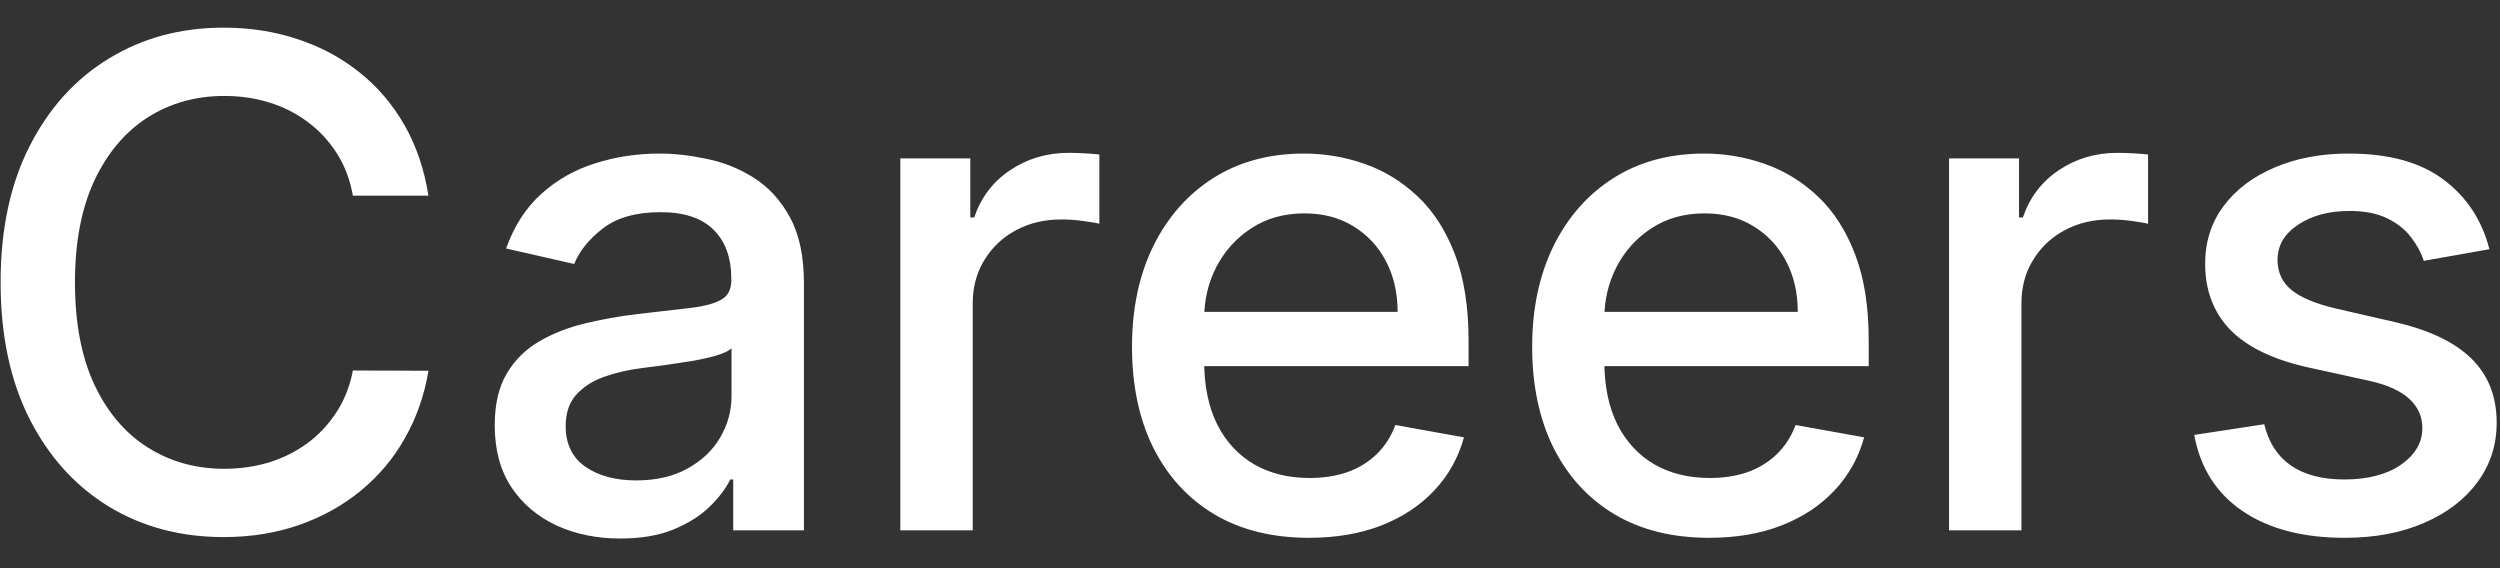 <svg width="66" height="15" viewBox="0 0 66 15" fill="none" xmlns="http://www.w3.org/2000/svg">
<rect x="0" y="0" width="66" height="15" fill="#333333" stroke="none"/>
<path d="M11.311 5.166H9.317C9.24 4.74 9.097 4.365 8.888 4.041C8.68 3.717 8.424 3.442 8.121 3.217C7.819 2.991 7.48 2.82 7.105 2.705C6.734 2.59 6.34 2.533 5.923 2.533C5.168 2.533 4.493 2.722 3.896 3.102C3.304 3.481 2.835 4.037 2.49 4.77C2.149 5.503 1.979 6.398 1.979 7.455C1.979 8.52 2.149 9.419 2.49 10.152C2.835 10.885 3.306 11.439 3.903 11.814C4.499 12.189 5.17 12.376 5.916 12.376C6.33 12.376 6.722 12.321 7.092 12.21C7.467 12.095 7.806 11.927 8.109 11.705C8.411 11.484 8.667 11.213 8.876 10.893C9.089 10.57 9.236 10.199 9.317 9.781L11.311 9.788C11.204 10.431 10.998 11.023 10.691 11.565C10.389 12.102 9.999 12.566 9.521 12.958C9.048 13.346 8.507 13.646 7.898 13.859C7.288 14.072 6.624 14.179 5.903 14.179C4.77 14.179 3.76 13.911 2.874 13.374C1.987 12.832 1.288 12.059 0.777 11.053C0.27 10.048 0.016 8.848 0.016 7.455C0.016 6.057 0.272 4.857 0.783 3.856C1.295 2.85 1.994 2.079 2.88 1.542C3.766 1.001 4.774 0.73 5.903 0.73C6.598 0.73 7.246 0.83 7.847 1.031C8.452 1.227 8.995 1.516 9.477 1.9C9.958 2.279 10.357 2.744 10.672 3.293C10.987 3.839 11.2 4.463 11.311 5.166ZM16.378 14.217C15.756 14.217 15.194 14.102 14.691 13.872C14.188 13.638 13.79 13.299 13.496 12.856C13.206 12.413 13.061 11.869 13.061 11.226C13.061 10.672 13.167 10.216 13.38 9.858C13.594 9.5 13.881 9.217 14.243 9.008C14.606 8.799 15.011 8.641 15.458 8.535C15.905 8.428 16.361 8.347 16.826 8.292C17.414 8.224 17.891 8.168 18.258 8.126C18.624 8.079 18.89 8.004 19.057 7.902C19.223 7.8 19.306 7.634 19.306 7.403V7.359C19.306 6.8 19.148 6.368 18.833 6.061C18.522 5.754 18.057 5.601 17.439 5.601C16.796 5.601 16.289 5.744 15.918 6.029C15.552 6.31 15.298 6.624 15.158 6.969L13.361 6.56C13.574 5.963 13.886 5.482 14.295 5.115C14.708 4.744 15.183 4.476 15.72 4.31C16.257 4.139 16.822 4.054 17.414 4.054C17.806 4.054 18.221 4.101 18.66 4.195C19.104 4.284 19.517 4.45 19.9 4.693C20.288 4.936 20.606 5.283 20.853 5.735C21.1 6.183 21.224 6.764 21.224 7.48V14H19.357V12.658H19.28C19.157 12.905 18.971 13.148 18.724 13.386C18.477 13.625 18.16 13.823 17.772 13.981C17.384 14.139 16.92 14.217 16.378 14.217ZM16.794 12.683C17.322 12.683 17.774 12.579 18.149 12.37C18.528 12.161 18.816 11.889 19.012 11.552C19.212 11.211 19.312 10.847 19.312 10.459V9.193C19.244 9.261 19.112 9.325 18.916 9.385C18.724 9.44 18.505 9.489 18.258 9.532C18.011 9.57 17.77 9.607 17.535 9.641C17.301 9.67 17.105 9.696 16.947 9.717C16.576 9.764 16.238 9.843 15.931 9.954C15.628 10.065 15.386 10.224 15.202 10.433C15.023 10.638 14.934 10.911 14.934 11.251C14.934 11.724 15.108 12.082 15.458 12.325C15.807 12.564 16.253 12.683 16.794 12.683ZM23.769 14V4.182H25.616V5.741H25.719C25.898 5.213 26.213 4.798 26.665 4.495C27.121 4.188 27.636 4.035 28.212 4.035C28.331 4.035 28.472 4.039 28.634 4.048C28.8 4.056 28.93 4.067 29.023 4.08V5.908C28.947 5.886 28.81 5.863 28.614 5.837C28.418 5.808 28.222 5.793 28.026 5.793C27.575 5.793 27.172 5.888 26.818 6.08C26.469 6.268 26.192 6.53 25.987 6.866C25.783 7.199 25.68 7.578 25.68 8.004V14H23.769ZM34.557 14.198C33.59 14.198 32.757 13.992 32.058 13.578C31.363 13.161 30.826 12.575 30.447 11.82C30.072 11.062 29.885 10.173 29.885 9.155C29.885 8.149 30.072 7.263 30.447 6.496C30.826 5.729 31.355 5.13 32.032 4.7C32.714 4.269 33.511 4.054 34.423 4.054C34.977 4.054 35.514 4.146 36.034 4.329C36.554 4.512 37.02 4.8 37.434 5.192C37.847 5.584 38.173 6.093 38.412 6.719C38.65 7.342 38.77 8.098 38.77 8.989V9.666H30.965V8.234H36.897C36.897 7.732 36.795 7.286 36.59 6.898C36.386 6.506 36.098 6.197 35.727 5.972C35.361 5.746 34.93 5.633 34.436 5.633C33.899 5.633 33.43 5.765 33.03 6.029C32.633 6.289 32.327 6.63 32.109 7.052C31.896 7.469 31.79 7.923 31.79 8.413V9.532C31.79 10.188 31.905 10.746 32.135 11.207C32.369 11.667 32.695 12.018 33.113 12.261C33.53 12.5 34.018 12.619 34.577 12.619C34.939 12.619 35.269 12.568 35.567 12.466C35.866 12.359 36.123 12.202 36.341 11.993C36.558 11.784 36.724 11.526 36.839 11.22L38.648 11.546C38.503 12.078 38.243 12.545 37.868 12.945C37.498 13.342 37.031 13.651 36.469 13.872C35.91 14.089 35.273 14.198 34.557 14.198ZM45.122 14.198C44.154 14.198 43.321 13.992 42.623 13.578C41.928 13.161 41.391 12.575 41.012 11.82C40.637 11.062 40.449 10.173 40.449 9.155C40.449 8.149 40.637 7.263 41.012 6.496C41.391 5.729 41.919 5.13 42.597 4.7C43.279 4.269 44.076 4.054 44.988 4.054C45.541 4.054 46.078 4.146 46.598 4.329C47.118 4.512 47.585 4.8 47.998 5.192C48.412 5.584 48.738 6.093 48.976 6.719C49.215 7.342 49.334 8.098 49.334 8.989V9.666H41.529V8.234H47.461C47.461 7.732 47.359 7.286 47.154 6.898C46.95 6.506 46.662 6.197 46.291 5.972C45.925 5.746 45.495 5.633 45 5.633C44.463 5.633 43.995 5.765 43.594 6.029C43.198 6.289 42.891 6.63 42.674 7.052C42.461 7.469 42.354 7.923 42.354 8.413V9.532C42.354 10.188 42.469 10.746 42.699 11.207C42.934 11.667 43.26 12.018 43.677 12.261C44.095 12.5 44.583 12.619 45.141 12.619C45.503 12.619 45.834 12.568 46.132 12.466C46.43 12.359 46.688 12.202 46.905 11.993C47.123 11.784 47.289 11.526 47.404 11.22L49.213 11.546C49.068 12.078 48.808 12.545 48.433 12.945C48.062 13.342 47.596 13.651 47.033 13.872C46.475 14.089 45.838 14.198 45.122 14.198ZM51.455 14V4.182H53.302V5.741H53.404C53.583 5.213 53.899 4.798 54.35 4.495C54.806 4.188 55.322 4.035 55.897 4.035C56.017 4.035 56.157 4.039 56.319 4.048C56.485 4.056 56.615 4.067 56.709 4.08V5.908C56.632 5.886 56.496 5.863 56.3 5.837C56.104 5.808 55.908 5.793 55.712 5.793C55.26 5.793 54.857 5.888 54.504 6.08C54.154 6.268 53.877 6.53 53.673 6.866C53.468 7.199 53.366 7.578 53.366 8.004V14H51.455ZM65.72 6.579L63.988 6.886C63.916 6.664 63.8 6.453 63.643 6.253C63.489 6.053 63.281 5.888 63.016 5.761C62.752 5.633 62.422 5.569 62.026 5.569C61.484 5.569 61.033 5.69 60.67 5.933C60.308 6.172 60.127 6.481 60.127 6.86C60.127 7.188 60.249 7.452 60.492 7.653C60.734 7.853 61.126 8.017 61.668 8.145L63.227 8.503C64.131 8.712 64.804 9.033 65.247 9.468C65.69 9.903 65.912 10.467 65.912 11.162C65.912 11.75 65.742 12.274 65.401 12.734C65.064 13.19 64.593 13.548 63.988 13.808C63.387 14.068 62.69 14.198 61.898 14.198C60.798 14.198 59.901 13.964 59.207 13.495C58.512 13.022 58.086 12.351 57.928 11.482L59.776 11.2C59.891 11.682 60.127 12.046 60.485 12.293C60.843 12.536 61.31 12.658 61.885 12.658C62.511 12.658 63.012 12.528 63.387 12.268C63.762 12.004 63.95 11.682 63.95 11.303C63.95 10.996 63.834 10.738 63.604 10.529C63.379 10.32 63.031 10.163 62.562 10.056L60.901 9.692C59.984 9.483 59.307 9.151 58.868 8.695C58.433 8.239 58.216 7.661 58.216 6.962C58.216 6.383 58.378 5.876 58.702 5.441C59.026 5.006 59.473 4.668 60.044 4.425C60.615 4.178 61.269 4.054 62.006 4.054C63.068 4.054 63.903 4.284 64.512 4.744C65.121 5.2 65.524 5.812 65.72 6.579Z" fill="white"/>
</svg>

